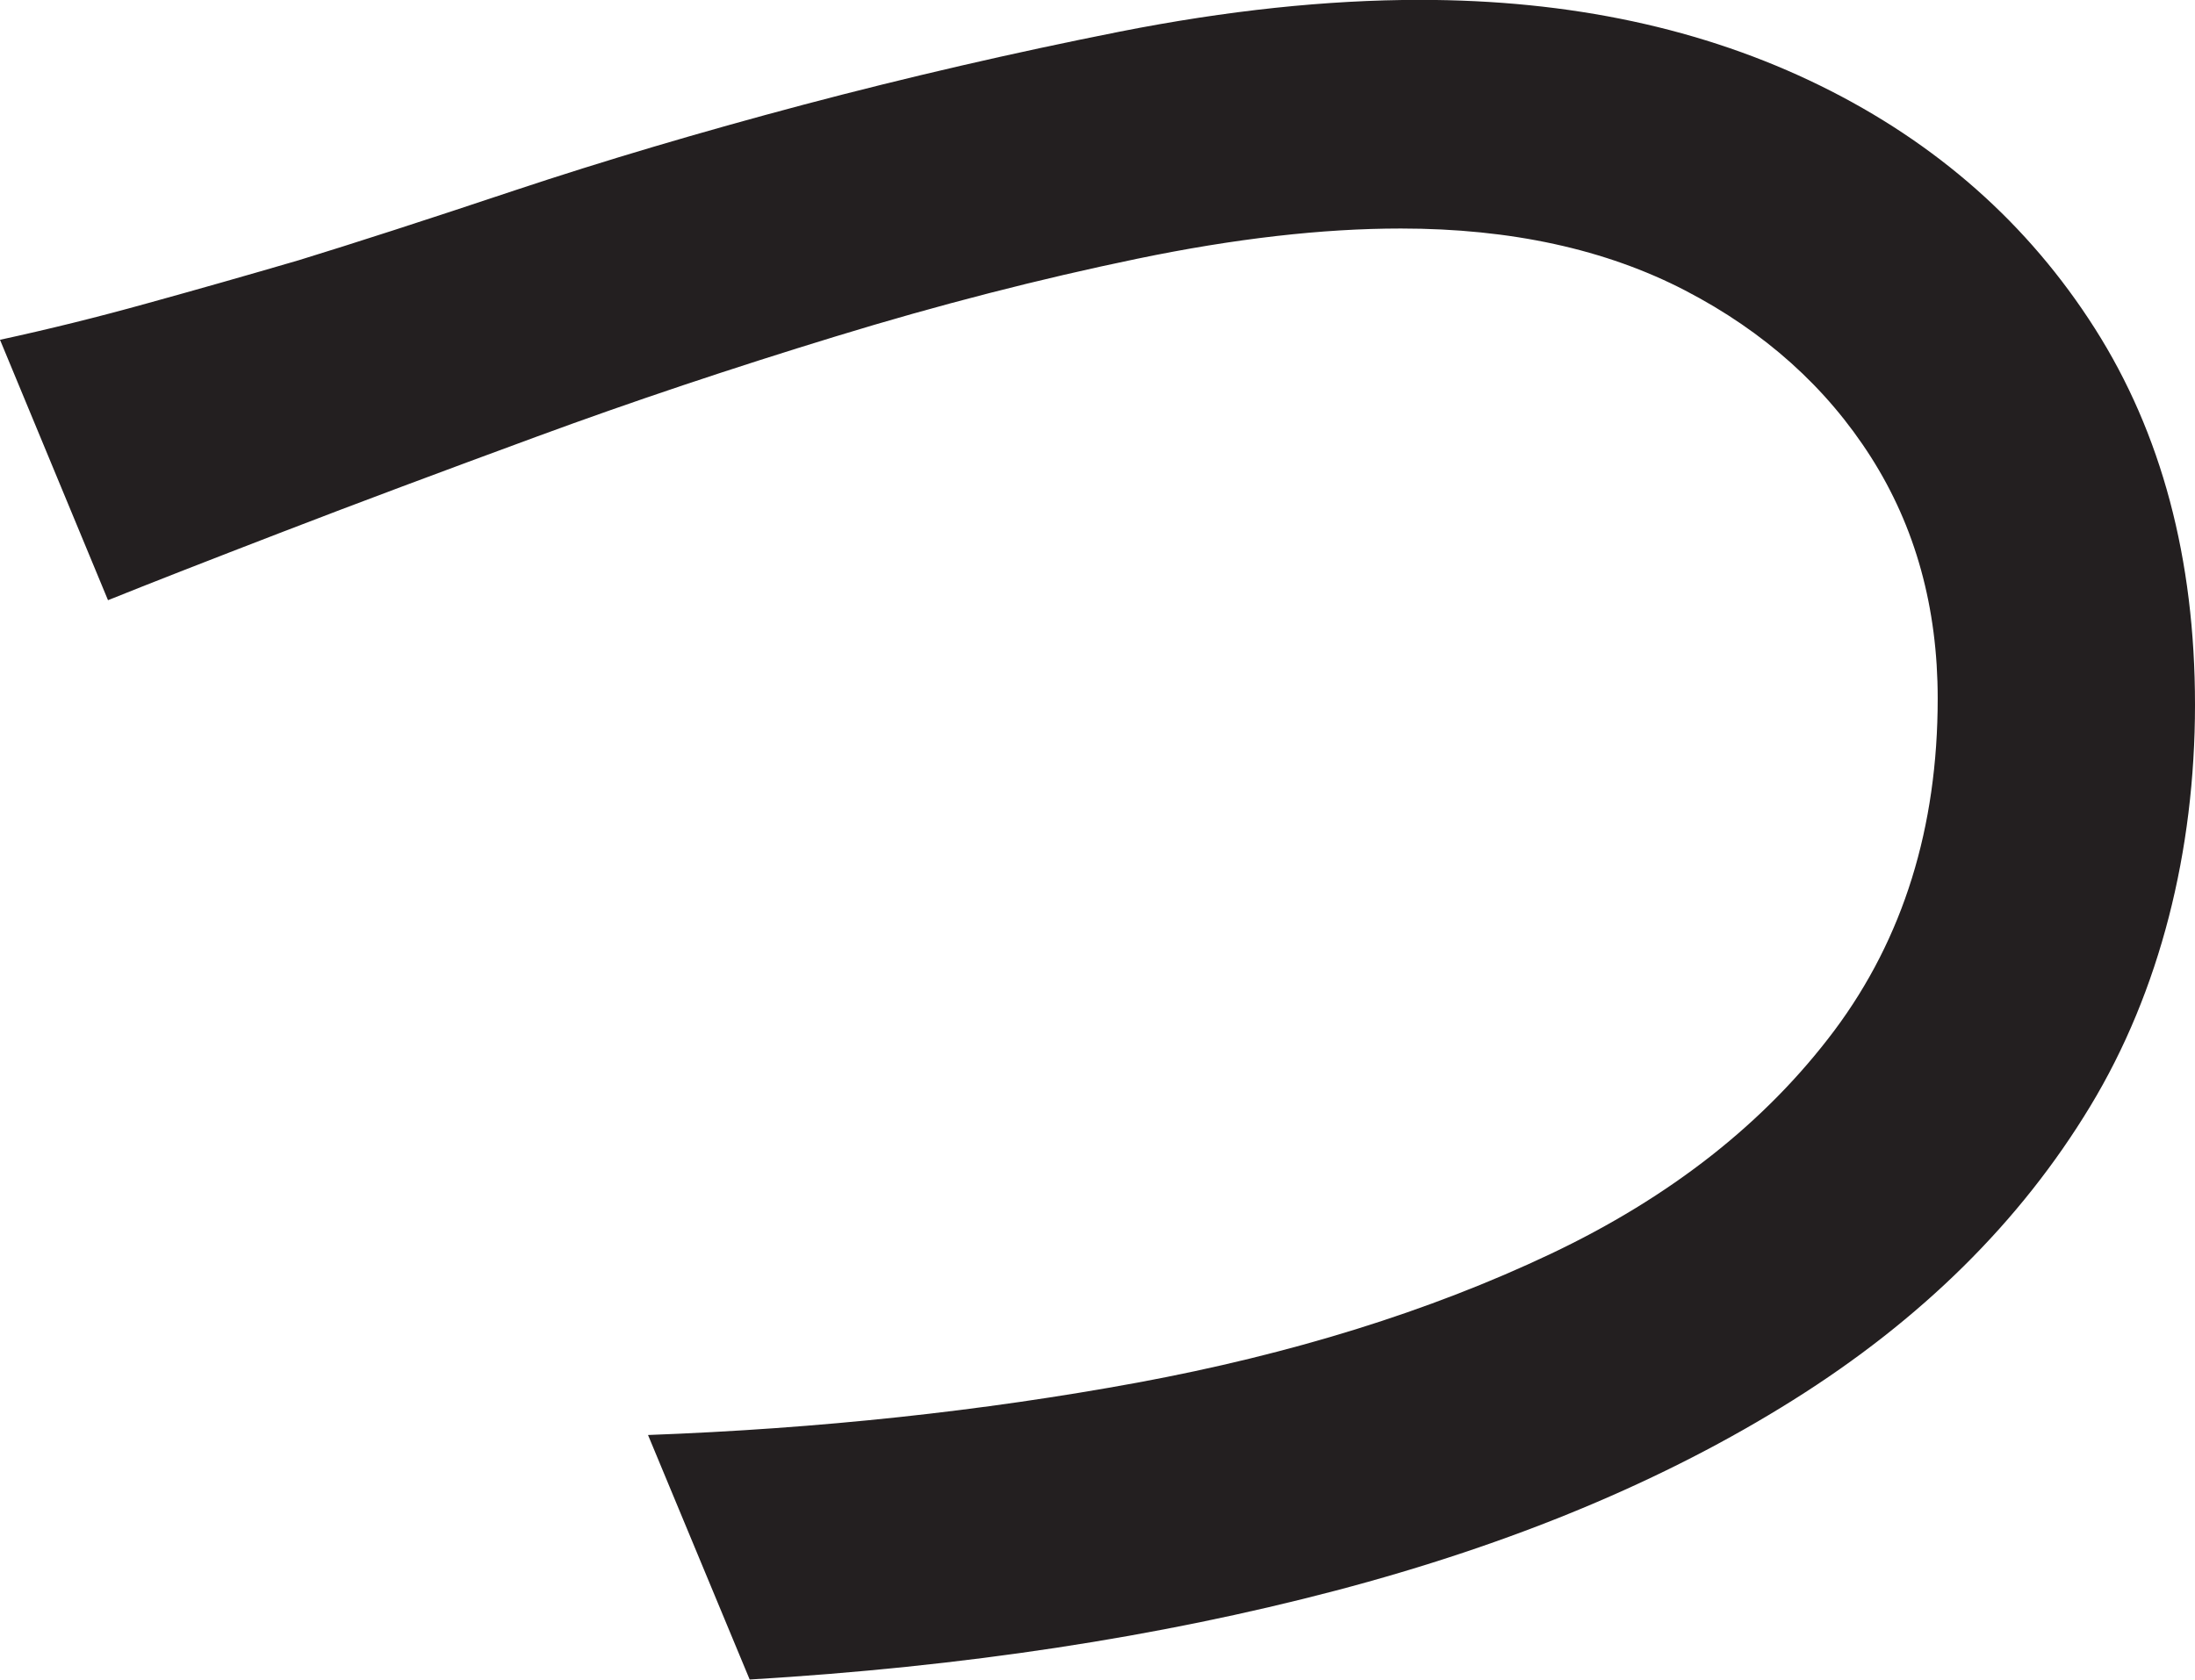 <?xml version="1.0" encoding="UTF-8"?>
<svg id="Layer_1" data-name="Layer 1" xmlns="http://www.w3.org/2000/svg" viewBox="0 0 172.75 132.25">
  <path d="M0,26.75c3.83-.83,7.71-1.79,11.62-2.88,3.91-1.08,7.88-2.21,11.88-3.38,4.33-1.33,10-3.16,17-5.5,7-2.33,14.58-4.58,22.75-6.75,8.16-2.16,16.46-4.08,24.88-5.75,8.41-1.66,16.29-2.5,23.62-2.5,11.83,0,22.33,2.25,31.5,6.75,9.16,4.5,16.38,10.88,21.62,19.12s7.88,18.12,7.88,29.62-2.75,22.54-8.25,31.62c-5.5,9.09-13.29,16.79-23.38,23.12-10.09,6.34-22.09,11.34-36,15-13.92,3.66-29.29,6-46.12,7l-8-19.25c13.5-.5,26.33-1.88,38.5-4.12,12.16-2.25,23-5.62,32.5-10.12s16.96-10.38,22.38-17.62c5.41-7.25,8.12-15.96,8.12-26.12,0-7.16-1.75-13.5-5.25-19s-8.38-9.88-14.62-13.12-13.71-4.88-22.38-4.88c-6.17,0-13.09.79-20.75,2.38-7.67,1.59-15.59,3.62-23.75,6.12-8.17,2.5-16,5.12-23.5,7.88s-14.17,5.25-20,7.5c-5.84,2.25-10.42,4.04-13.75,5.38L0,26.75Z" style="fill: #231f20; stroke-width: 0px;"/>
</svg>